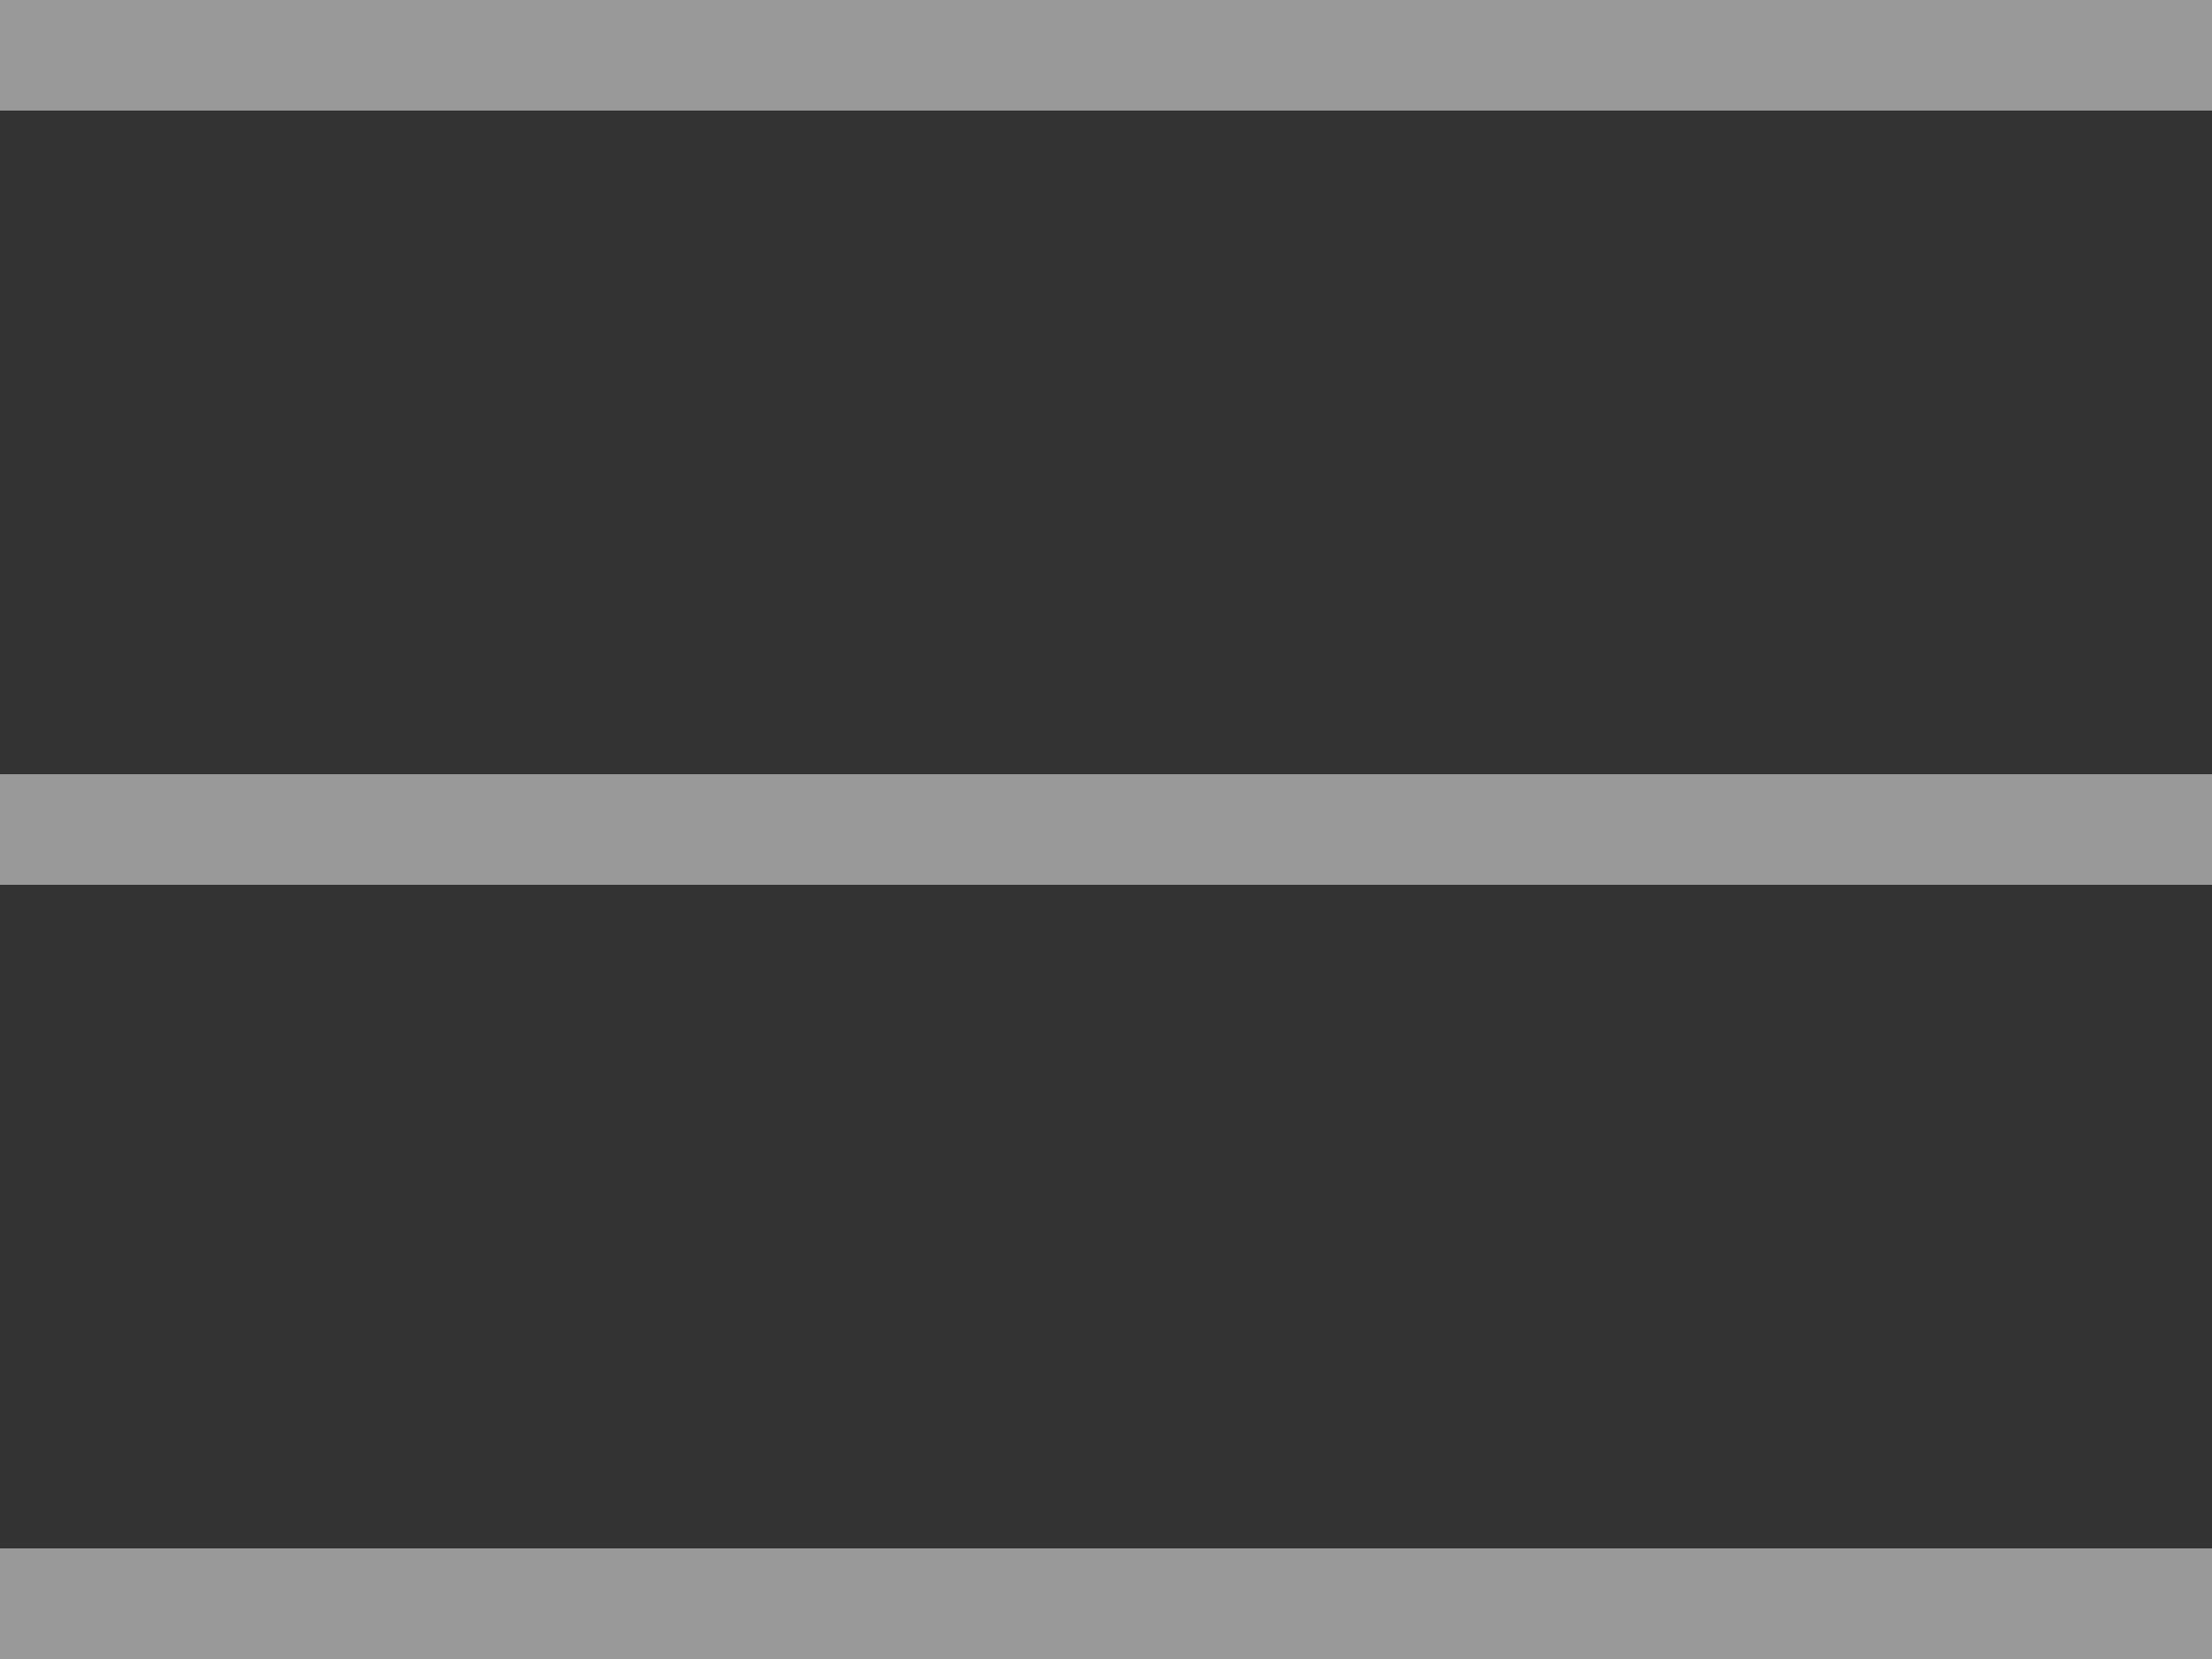 <?xml version="1.0" encoding="UTF-8"?>
<svg width="20px" height="15px" viewBox="0 0 20 15" version="1.1" xmlns="http://www.w3.org/2000/svg" xmlns:xlink="http://www.w3.org/1999/xlink">
    <rect x="0" y="0" width="20" height="15" fill="#333333" stroke="none"/>
    <!-- Generator: sketchtool 51.1 (57501) - http://www.bohemiancoding.com/sketch -->
    <title>1B2B01CD-D9F8-4498-815E-919409D108B9</title>
    <desc>Created with sketchtool.</desc>
    <defs></defs>
    <g id="Desktop" stroke="none" stroke-width="1" fill="none" fill-rule="evenodd" opacity="0.5">
        <g id="Homepage" transform="translate(-1525, -37)" fill="#FFFFFF">
            <g id="Header">
                <g id="Menu">
                    <g id="Navigation-links" transform="translate(1156, 33)">
                        <path d="M369,4 L389,4 L389,5 L369,5 L369,4 Z M369,11 L389,11 L389,12 L369,12 L369,11 Z M369,18 L389,18 L389,19 L369,19 L369,18 Z" id="ic_burger-menu"></path>
                    </g>
                </g>
            </g>
        </g>
    </g>
</svg>
